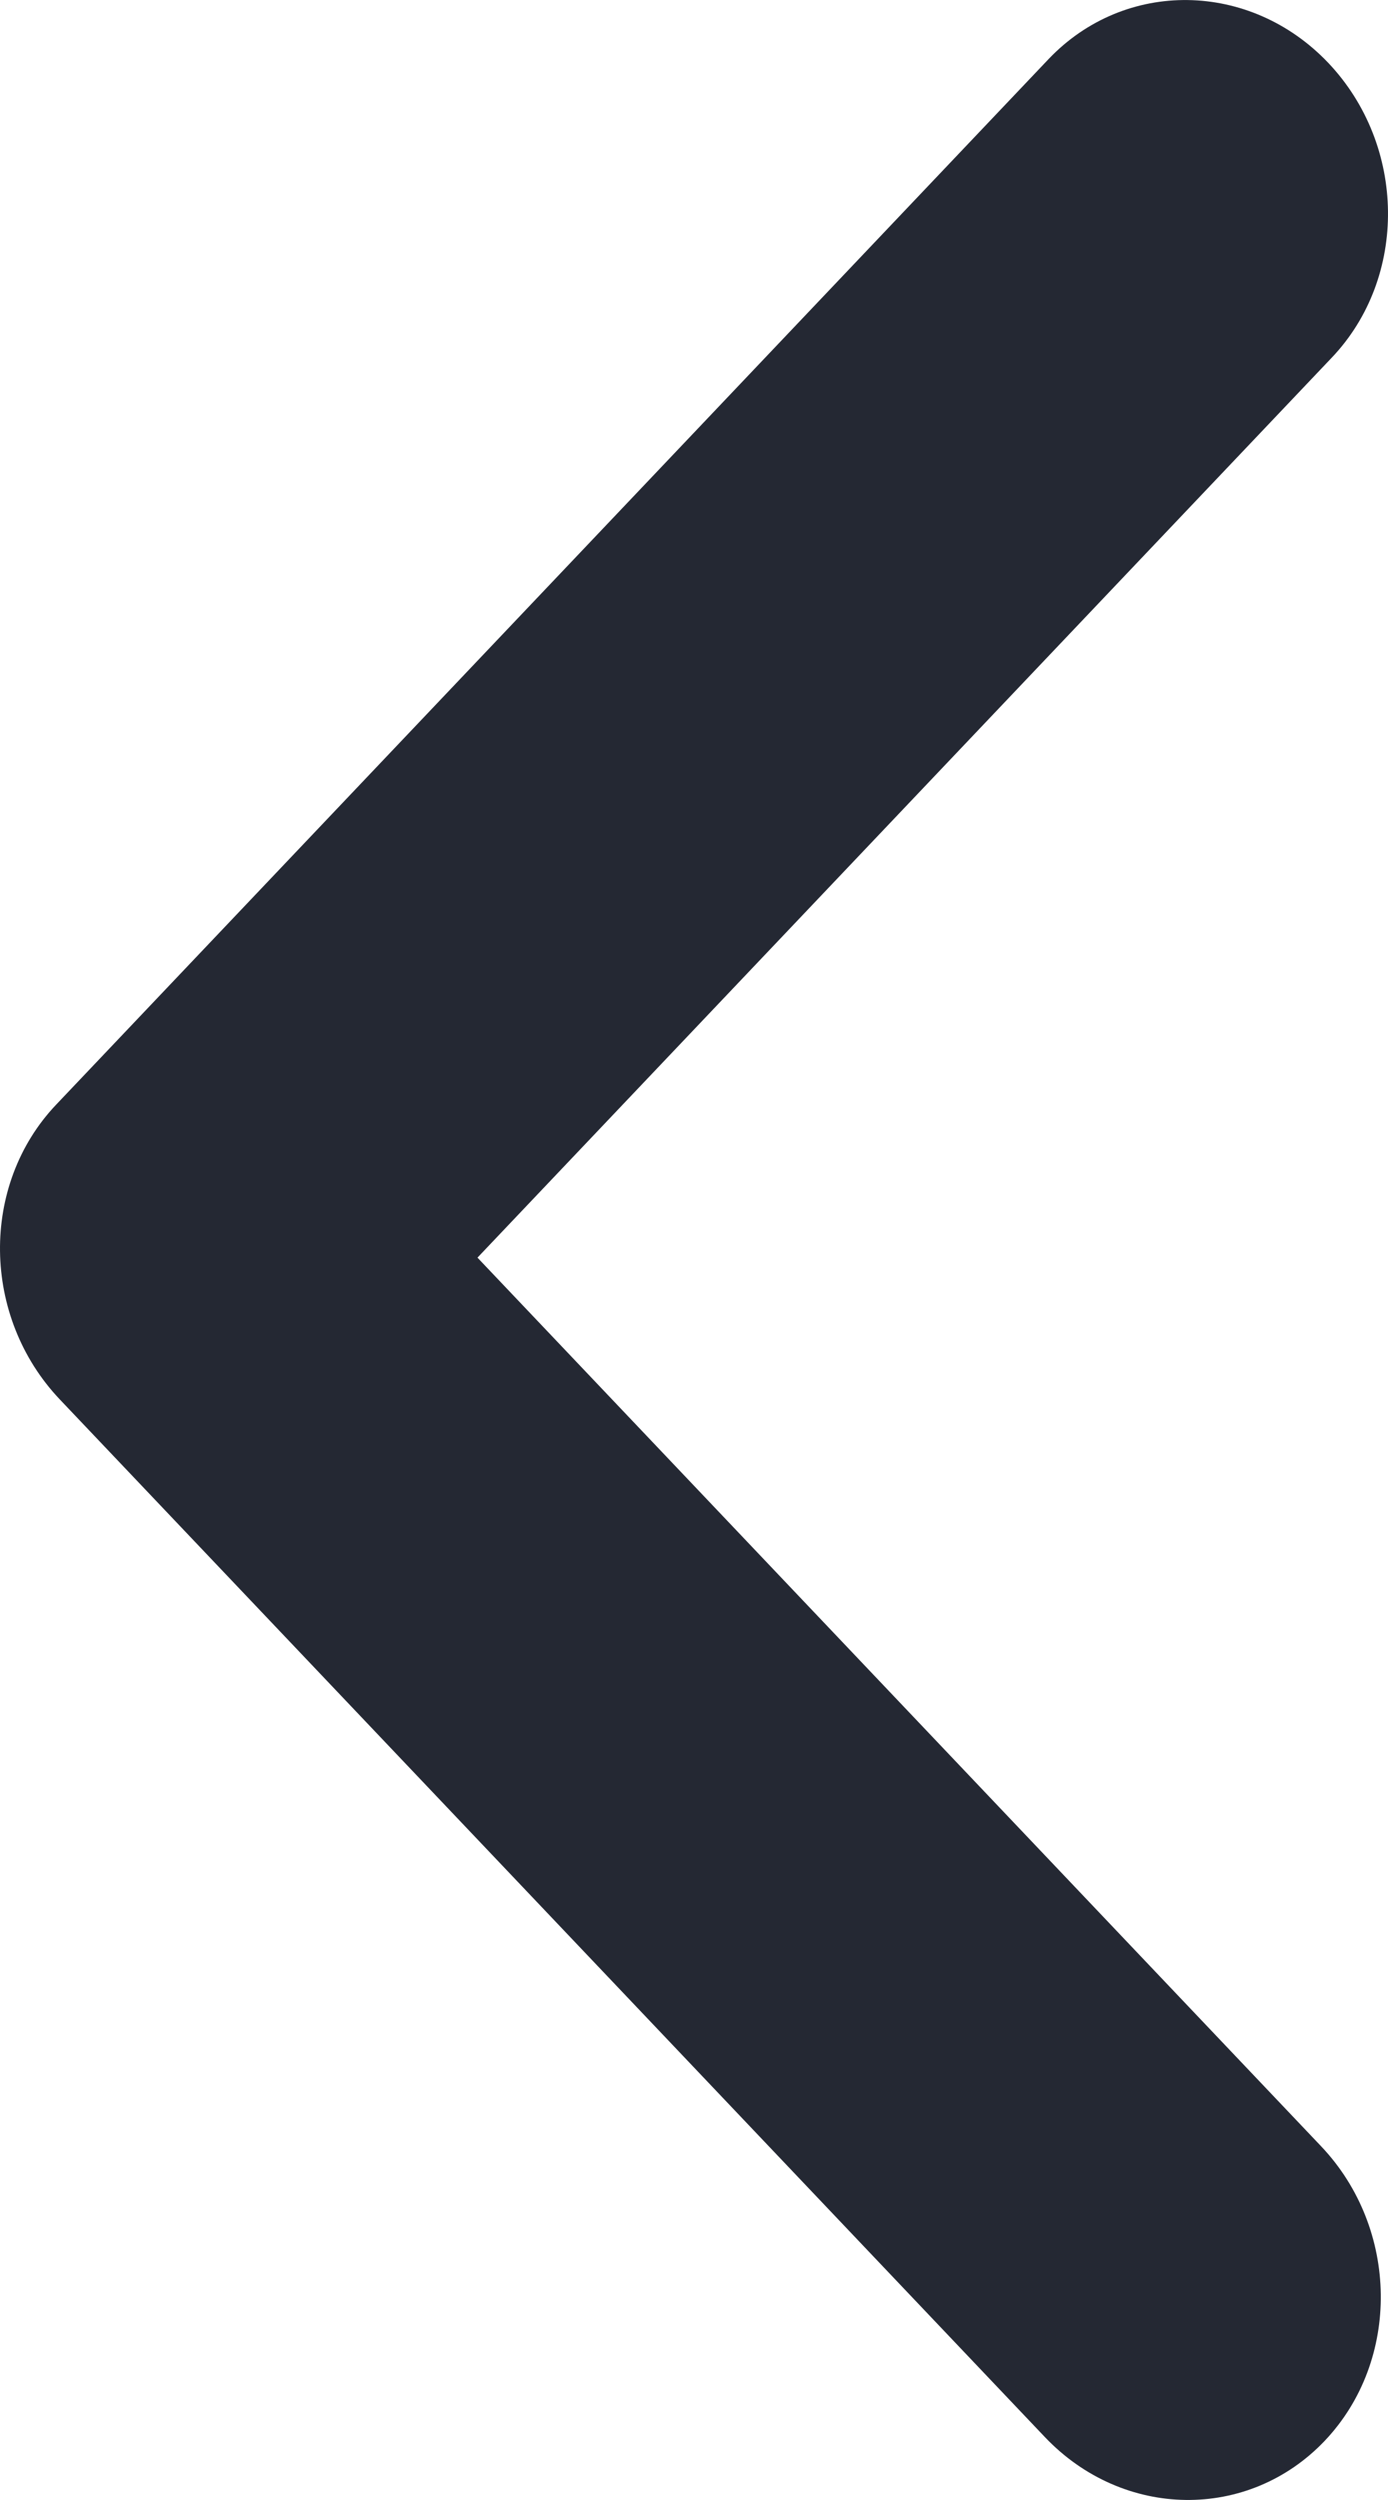 <svg width="10" height="18" viewBox="0 0 10 18" fill="none" xmlns="http://www.w3.org/2000/svg">
<path d="M0.405 7.953C-0.145 8.531 -0.133 9.481 0.43 10.075L7.528 17.547C8.092 18.14 8.994 18.152 9.544 17.574C10.093 16.996 10.081 16.046 9.518 15.453L3.44 9.055L9.595 2.575C10.145 1.997 10.133 1.047 9.57 0.453C9.006 -0.14 8.104 -0.152 7.554 0.426L0.405 7.953Z" fill="#242833"/>
</svg>
